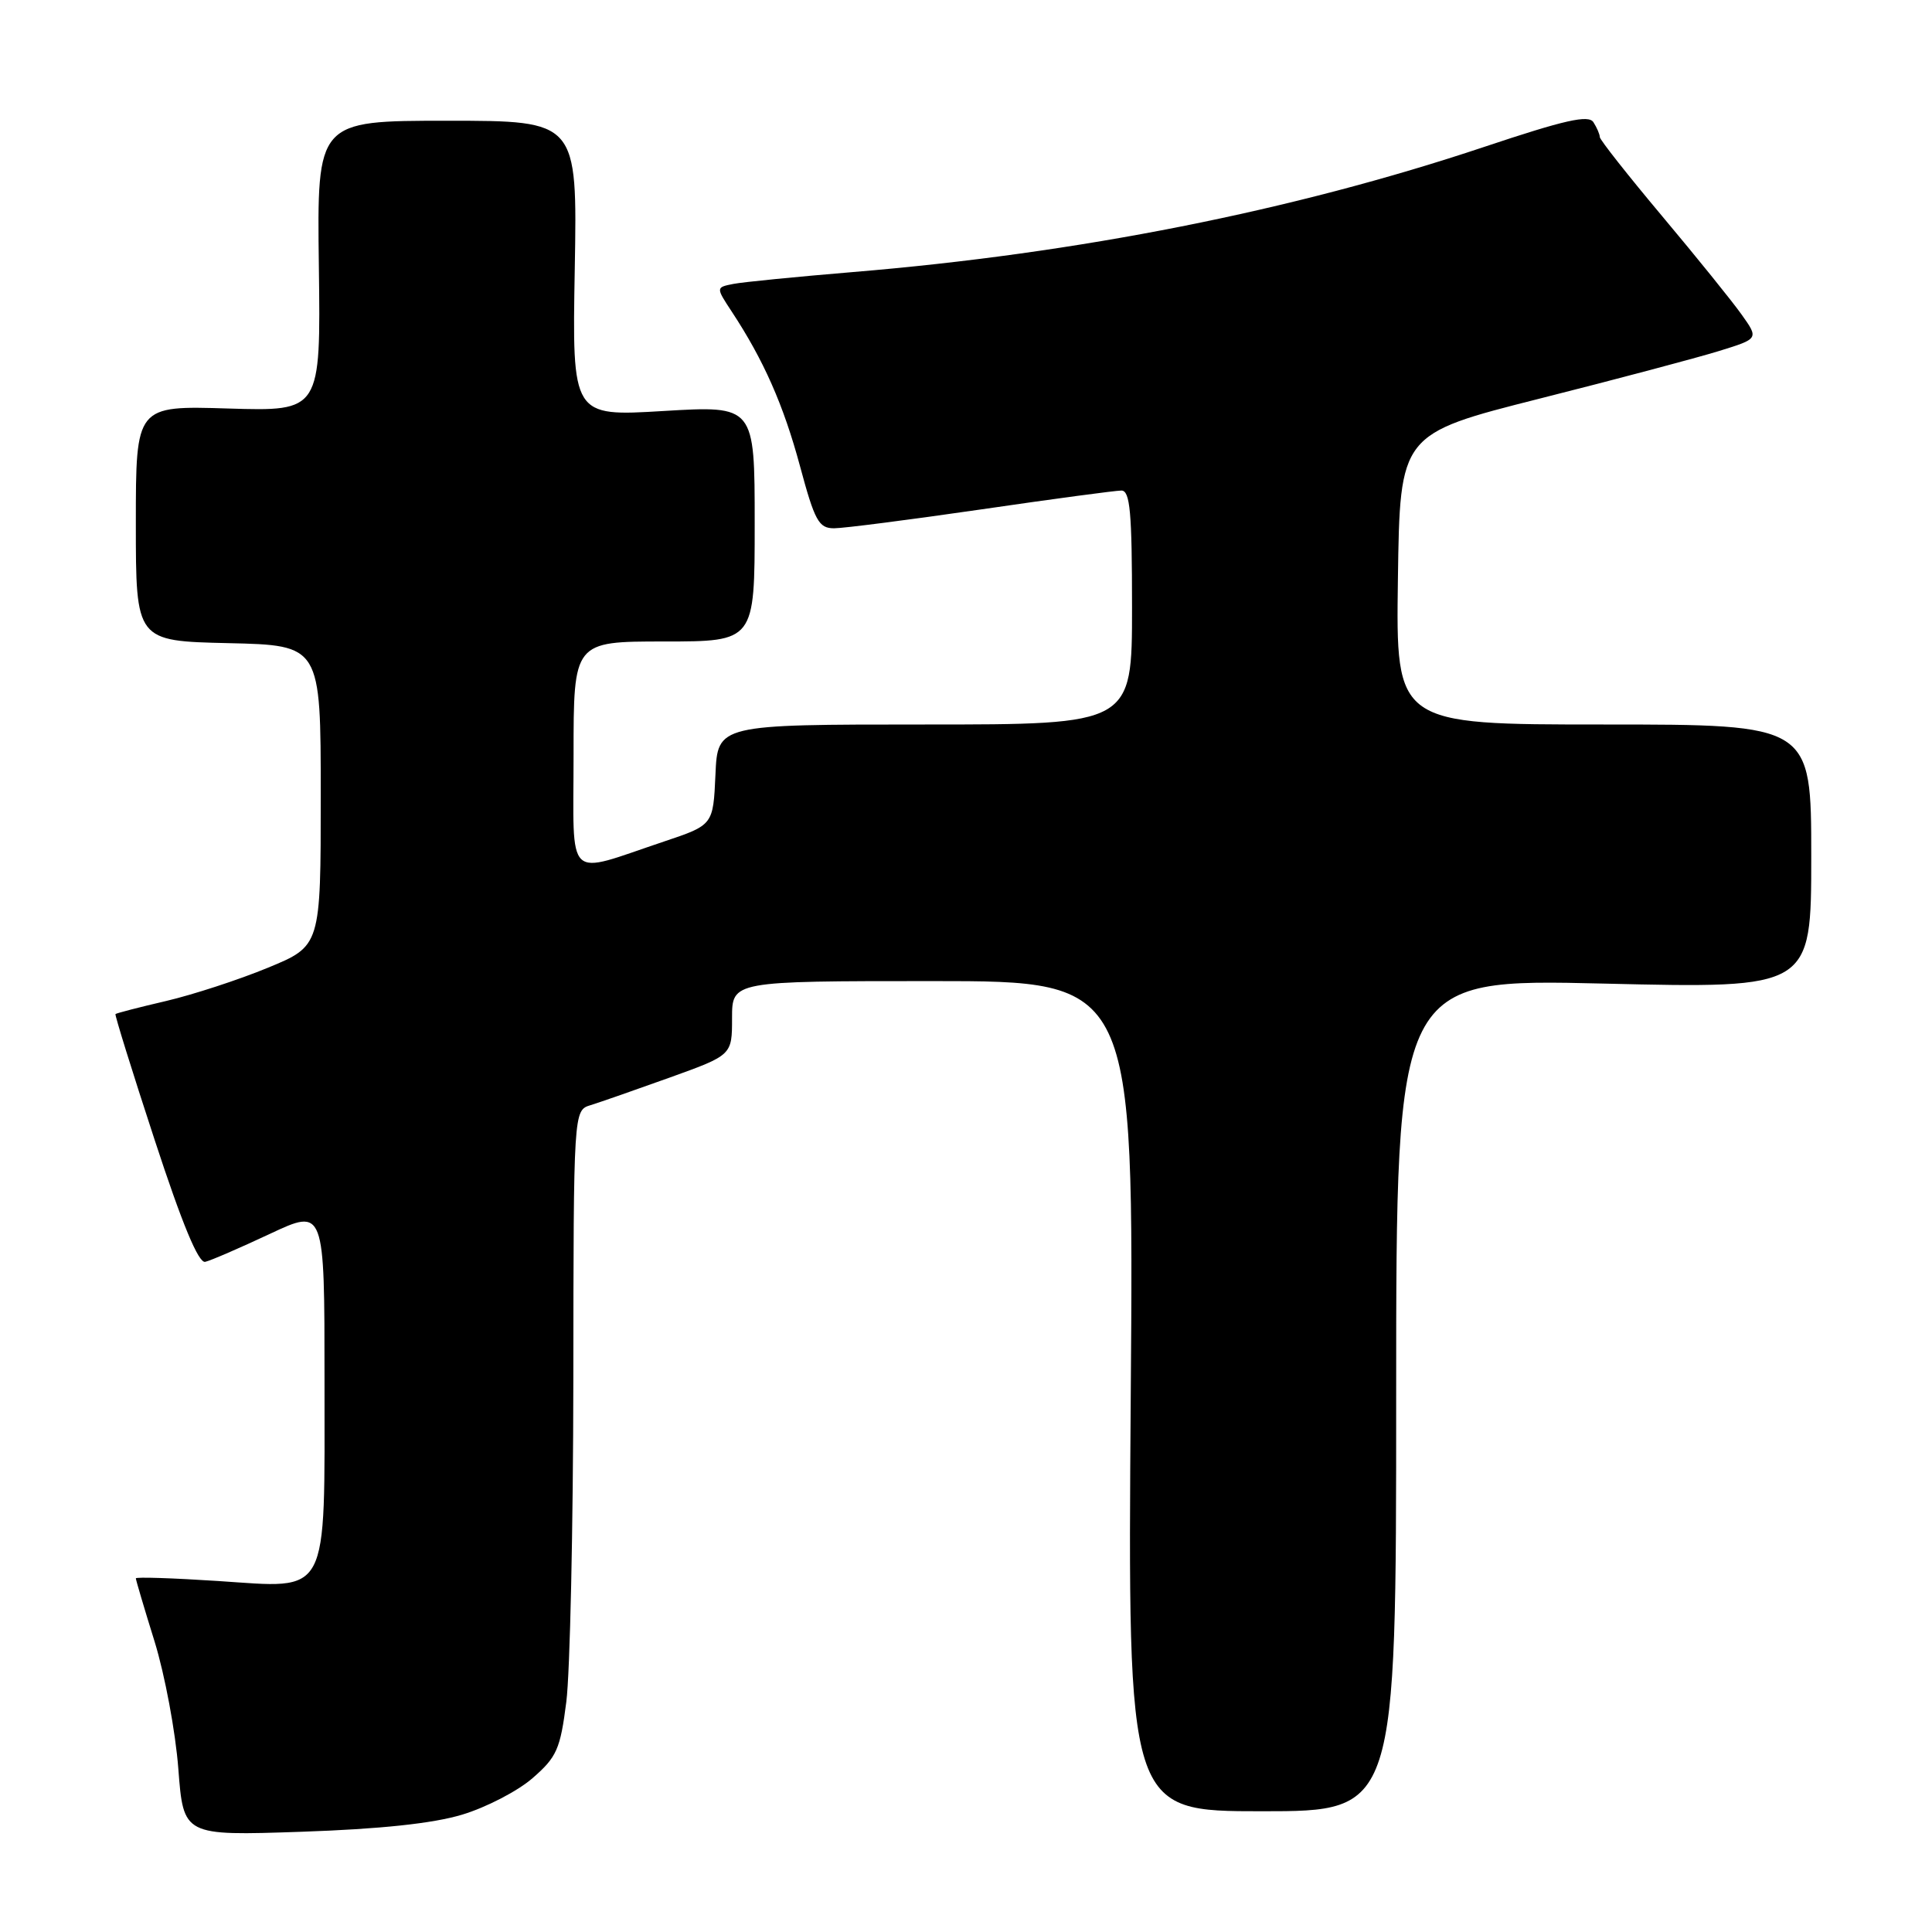 <?xml version="1.0" encoding="UTF-8" standalone="no"?>
<!DOCTYPE svg PUBLIC "-//W3C//DTD SVG 1.1//EN" "http://www.w3.org/Graphics/SVG/1.1/DTD/svg11.dtd" >
<svg xmlns="http://www.w3.org/2000/svg" xmlns:xlink="http://www.w3.org/1999/xlink" version="1.1" viewBox="0 0 256 256">
 <g >
 <path fill="currentColor"
d=" M 61.24 240.45 C 64.40 239.50 68.60 237.33 70.57 235.61 C 73.78 232.82 74.24 231.78 75.04 225.50 C 75.53 221.65 75.95 202.44 75.97 182.82 C 76.00 147.13 76.00 147.13 78.25 146.44 C 79.49 146.06 84.21 144.41 88.75 142.78 C 97.00 139.81 97.00 139.81 97.00 134.91 C 97.00 130.00 97.00 130.00 123.62 130.00 C 150.25 130.00 150.25 130.00 149.83 185.00 C 149.42 240.00 149.42 240.00 167.21 240.00 C 185.00 240.00 185.00 240.00 185.00 184.84 C 185.00 129.68 185.00 129.68 212.50 130.33 C 240.00 130.98 240.00 130.98 240.00 113.49 C 240.00 96.00 240.00 96.00 212.48 96.00 C 184.96 96.00 184.96 96.00 185.23 76.75 C 185.50 57.50 185.50 57.50 204.00 52.82 C 214.18 50.25 224.87 47.41 227.78 46.51 C 233.05 44.88 233.05 44.88 230.78 41.69 C 229.54 39.94 224.80 34.07 220.26 28.66 C 215.72 23.25 211.99 18.52 211.98 18.16 C 211.98 17.80 211.60 16.92 211.14 16.20 C 210.50 15.18 207.36 15.89 196.65 19.47 C 171.29 27.94 142.86 33.58 113.00 36.05 C 105.58 36.67 98.45 37.37 97.18 37.62 C 94.85 38.08 94.85 38.08 96.96 41.29 C 101.19 47.71 103.82 53.67 106.00 61.75 C 107.96 69.04 108.49 70.00 110.52 70.00 C 111.78 70.00 120.55 68.87 130.00 67.50 C 139.45 66.12 147.82 65.00 148.59 65.00 C 149.74 65.00 150.00 67.84 150.00 80.50 C 150.00 96.00 150.00 96.00 122.55 96.00 C 95.09 96.00 95.09 96.00 94.80 102.66 C 94.50 109.32 94.50 109.32 88.00 111.50 C 74.74 115.94 76.00 117.15 76.00 100.02 C 76.00 85.00 76.00 85.00 88.00 85.00 C 100.00 85.00 100.00 85.00 100.00 69.37 C 100.00 53.74 100.00 53.74 87.91 54.46 C 75.81 55.19 75.81 55.19 76.16 35.59 C 76.50 16.00 76.50 16.00 59.25 16.00 C 42.00 16.00 42.00 16.00 42.25 35.25 C 42.50 54.50 42.50 54.50 30.25 54.13 C 18.00 53.75 18.00 53.75 18.00 69.35 C 18.00 84.94 18.00 84.94 30.25 85.22 C 42.50 85.50 42.50 85.50 42.50 105.42 C 42.50 125.34 42.50 125.34 35.50 128.23 C 31.65 129.82 25.58 131.80 22.00 132.64 C 18.43 133.47 15.42 134.25 15.30 134.37 C 15.19 134.48 17.52 141.98 20.49 151.04 C 24.13 162.16 26.30 167.40 27.19 167.20 C 27.91 167.04 31.76 165.37 35.75 163.50 C 43.00 160.10 43.00 160.10 43.00 182.83 C 43.00 211.99 43.80 210.47 28.87 209.49 C 22.89 209.10 18.00 208.94 18.00 209.14 C 18.00 209.34 19.11 213.10 20.48 217.50 C 21.84 221.90 23.26 229.49 23.63 234.38 C 24.31 243.25 24.31 243.25 39.90 242.72 C 50.41 242.36 57.37 241.62 61.24 240.45 Z "/>
</g>
</svg>